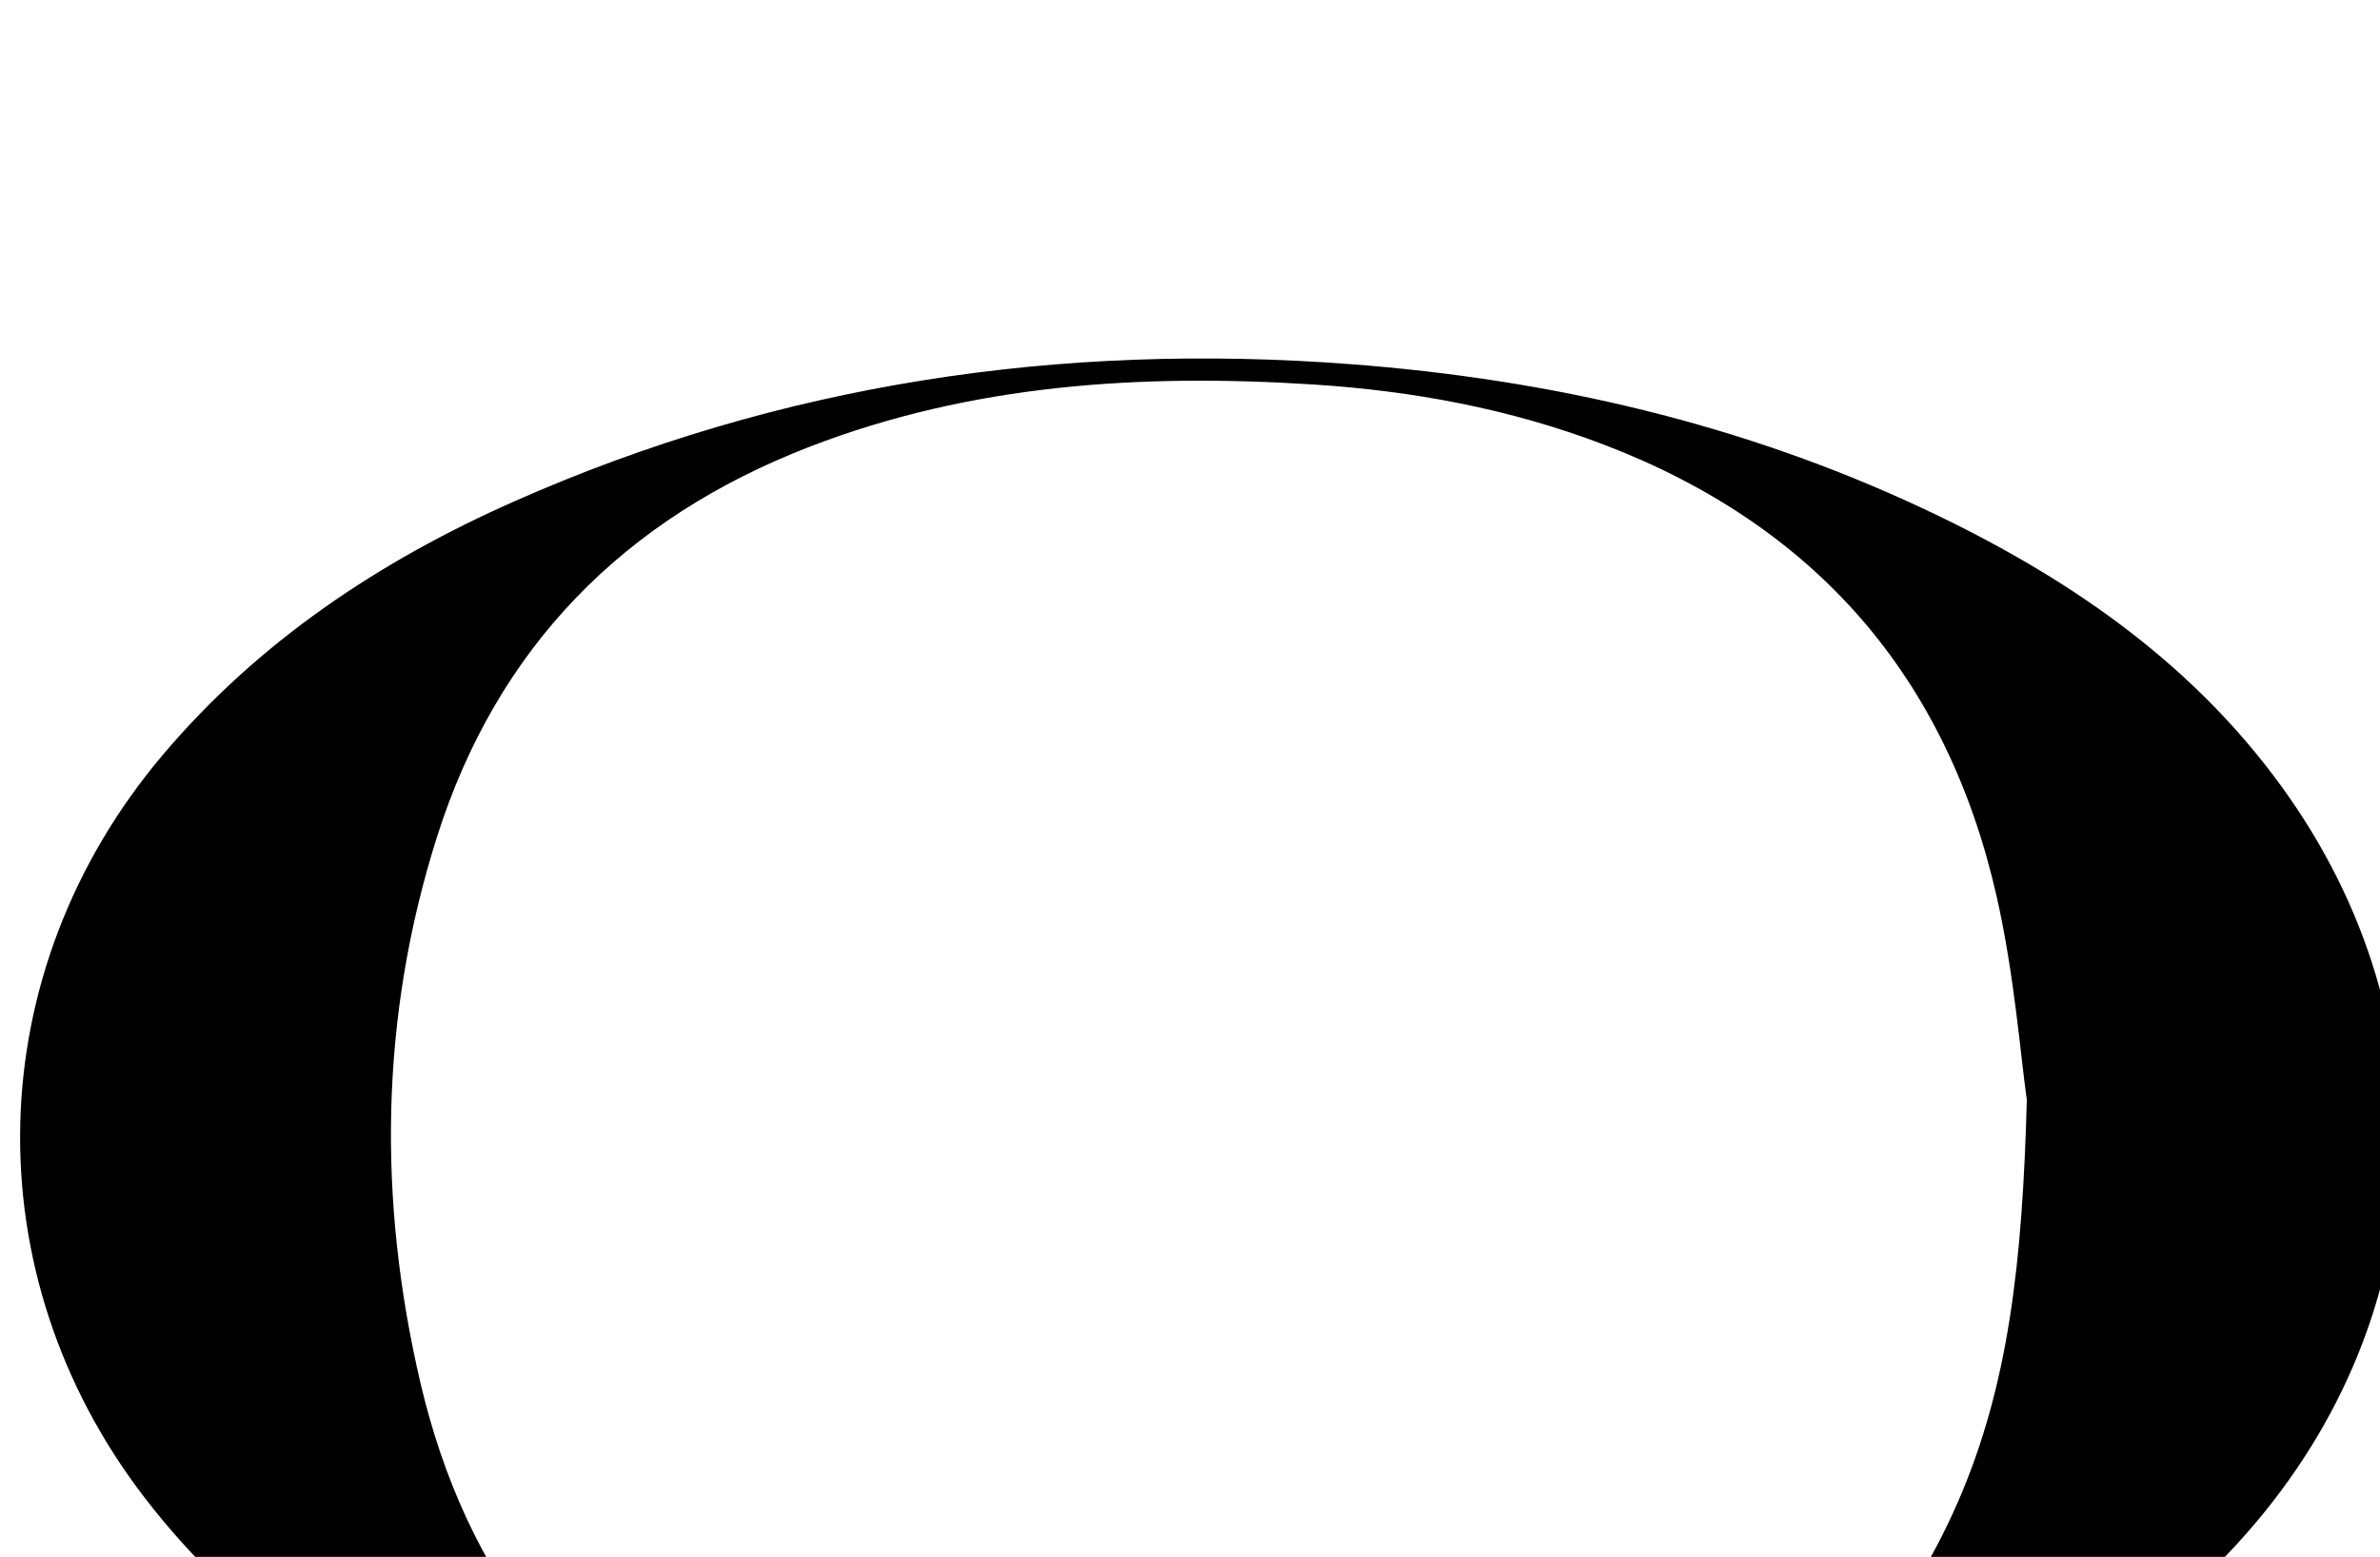 <?xml version="1.0" encoding="iso-8859-1"?>
<!-- Generator: Adobe Illustrator 25.2.1, SVG Export Plug-In . SVG Version: 6.00 Build 0)  -->
<svg version="1.1" xmlns="http://www.w3.org/2000/svg" xmlns:xlink="http://www.w3.org/1999/xlink" x="0px" y="0px"
	 viewBox="0 0 299.406 195.917" style="enable-background:new 0 0 299.406 195.917;" xml:space="preserve">
<g>
	<path d="M151.394,241.027c-29.528-0.306-59.177-5.494-87.22-18.186c-17.792-8.053-33.846-18.605-45.949-34.334
		c-21.753-28.269-20.792-66.243,2.236-93.491c12.091-14.306,27.25-24.393,44.162-31.893c33.563-14.883,68.776-20.07,105.295-17.297
		c25.129,1.909,49.322,7.502,72.167,18.243c17.534,8.243,33.333,18.925,44.908,34.864c21.811,30.034,19.56,67.934-5.544,95.325
		c-14.059,15.34-31.632,25.305-50.776,32.68C205.541,236.619,179.356,240.762,151.394,241.027z M254.976,138.411
		c-0.791-5.534-1.558-15.714-3.787-25.563c-6.263-27.678-22.812-46.74-49.466-56.914c-11.777-4.495-24.022-6.751-36.499-7.55
		c-21.6-1.383-42.968-0.059-63.416,7.852c-23.282,9.008-39.285,25.188-46.86,49.156c-7.145,22.608-7.43,45.565-2.078,68.532
		c5.701,24.466,19.588,42.586,42.664,53.311c15.531,7.218,32.027,9.888,48.92,10.572c20.115,0.813,39.957-0.876,58.919-8.243
		c19.826-7.703,34.454-20.965,43.004-40.719C252.722,174.183,254.423,158.737,254.976,138.411z"/>
</g>
</svg>
